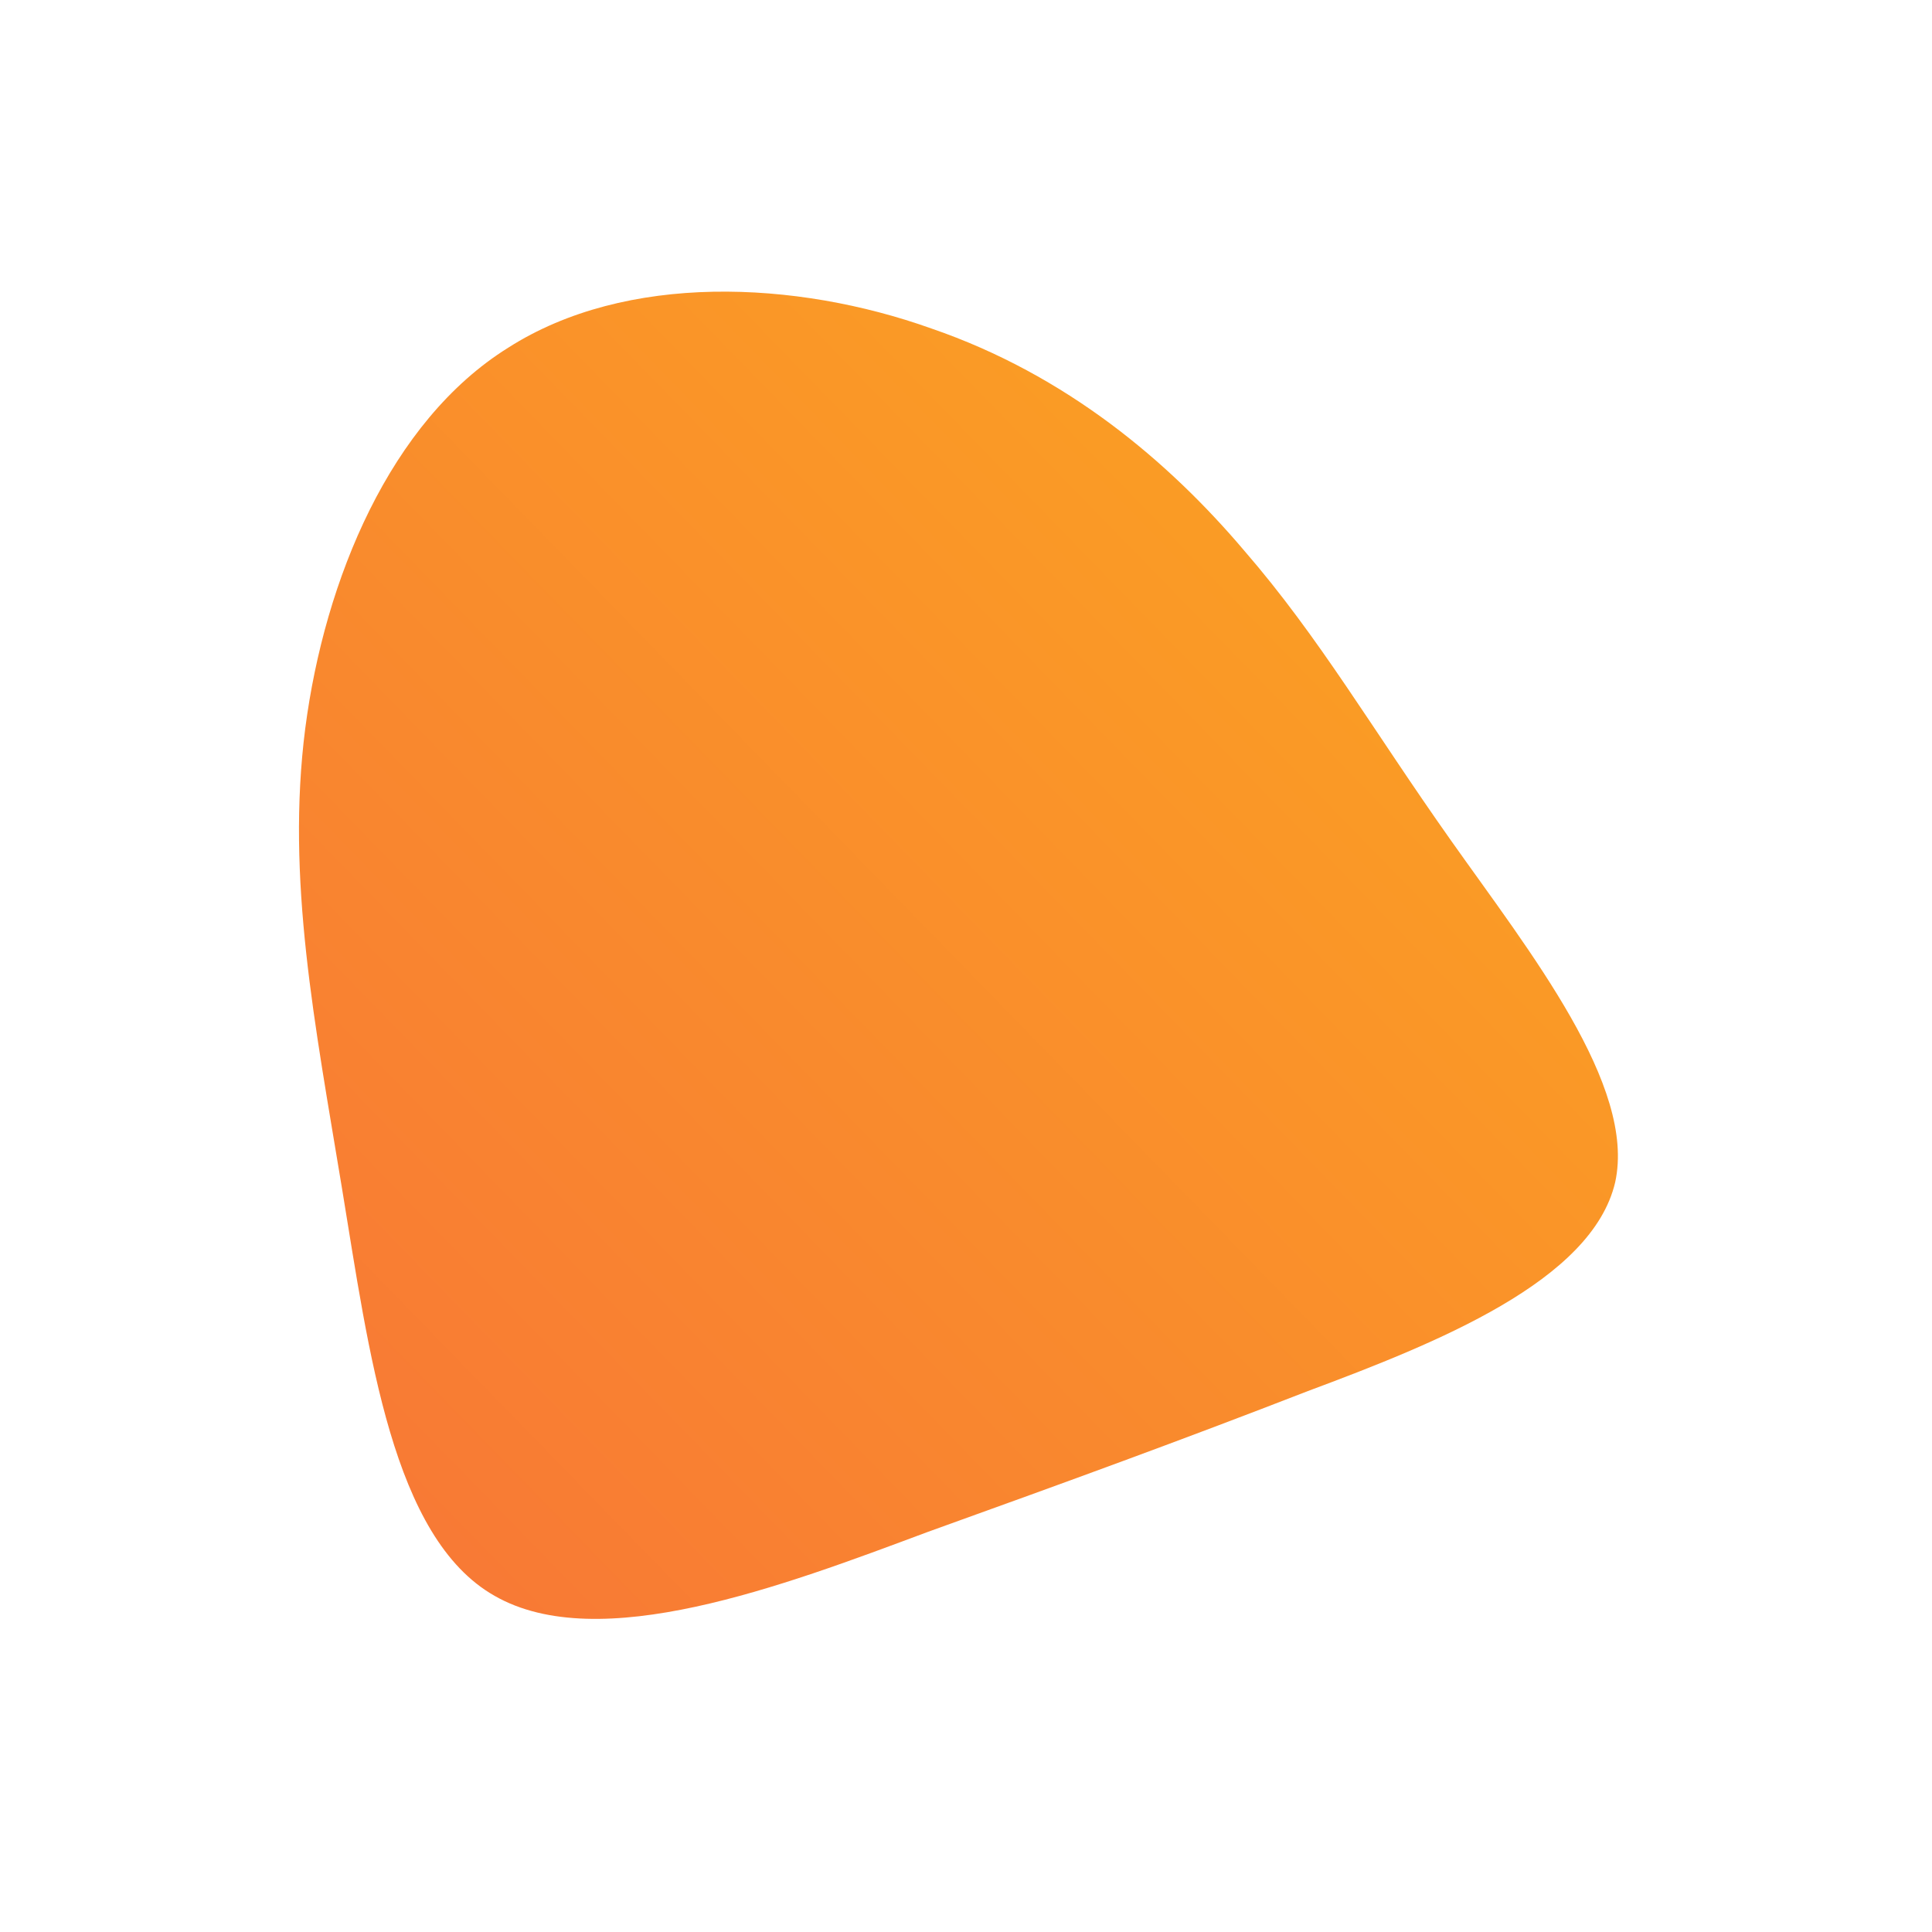 <!--?xml version="1.0" standalone="no"?-->
              <svg id="sw-js-blob-svg" viewBox="0 0 100 100" xmlns="http://www.w3.org/2000/svg" version="1.1">
                    <defs> 
                        <linearGradient id="sw-gradient" x1="0" x2="1" y1="1" y2="0">
                            <stop id="stop1" stop-color="rgba(248, 117, 55, 1)" offset="0%"></stop>
                            <stop id="stop2" stop-color="rgba(251, 168, 31, 1)" offset="100%"></stop>
                        </linearGradient>
                    </defs>
                <path fill="url(#sw-gradient)" d="M14.4,-21.5C18.3,-17,21,-12.3,25.1,-6.5C29.2,-0.7,34.7,6.2,33.6,11.2C32.4,16.3,24.4,19.5,17.7,22C11,24.6,5.5,26.6,-2,29.3C-9.5,32.1,-19,35.7,-24.4,32.6C-29.7,29.6,-30.9,20,-32.3,11.5C-33.7,3,-35.2,-4.5,-34.2,-12.3C-33.2,-20,-29.8,-28.2,-23.7,-32C-17.6,-35.9,-8.8,-35.5,-1.8,-33C5.2,-30.6,10.5,-26.1,14.4,-21.5Z" width="100%" height="100%" transform="translate(50 50)" stroke-width="0" style="transition: all 0.3s ease 0s;"></path>
              </svg>